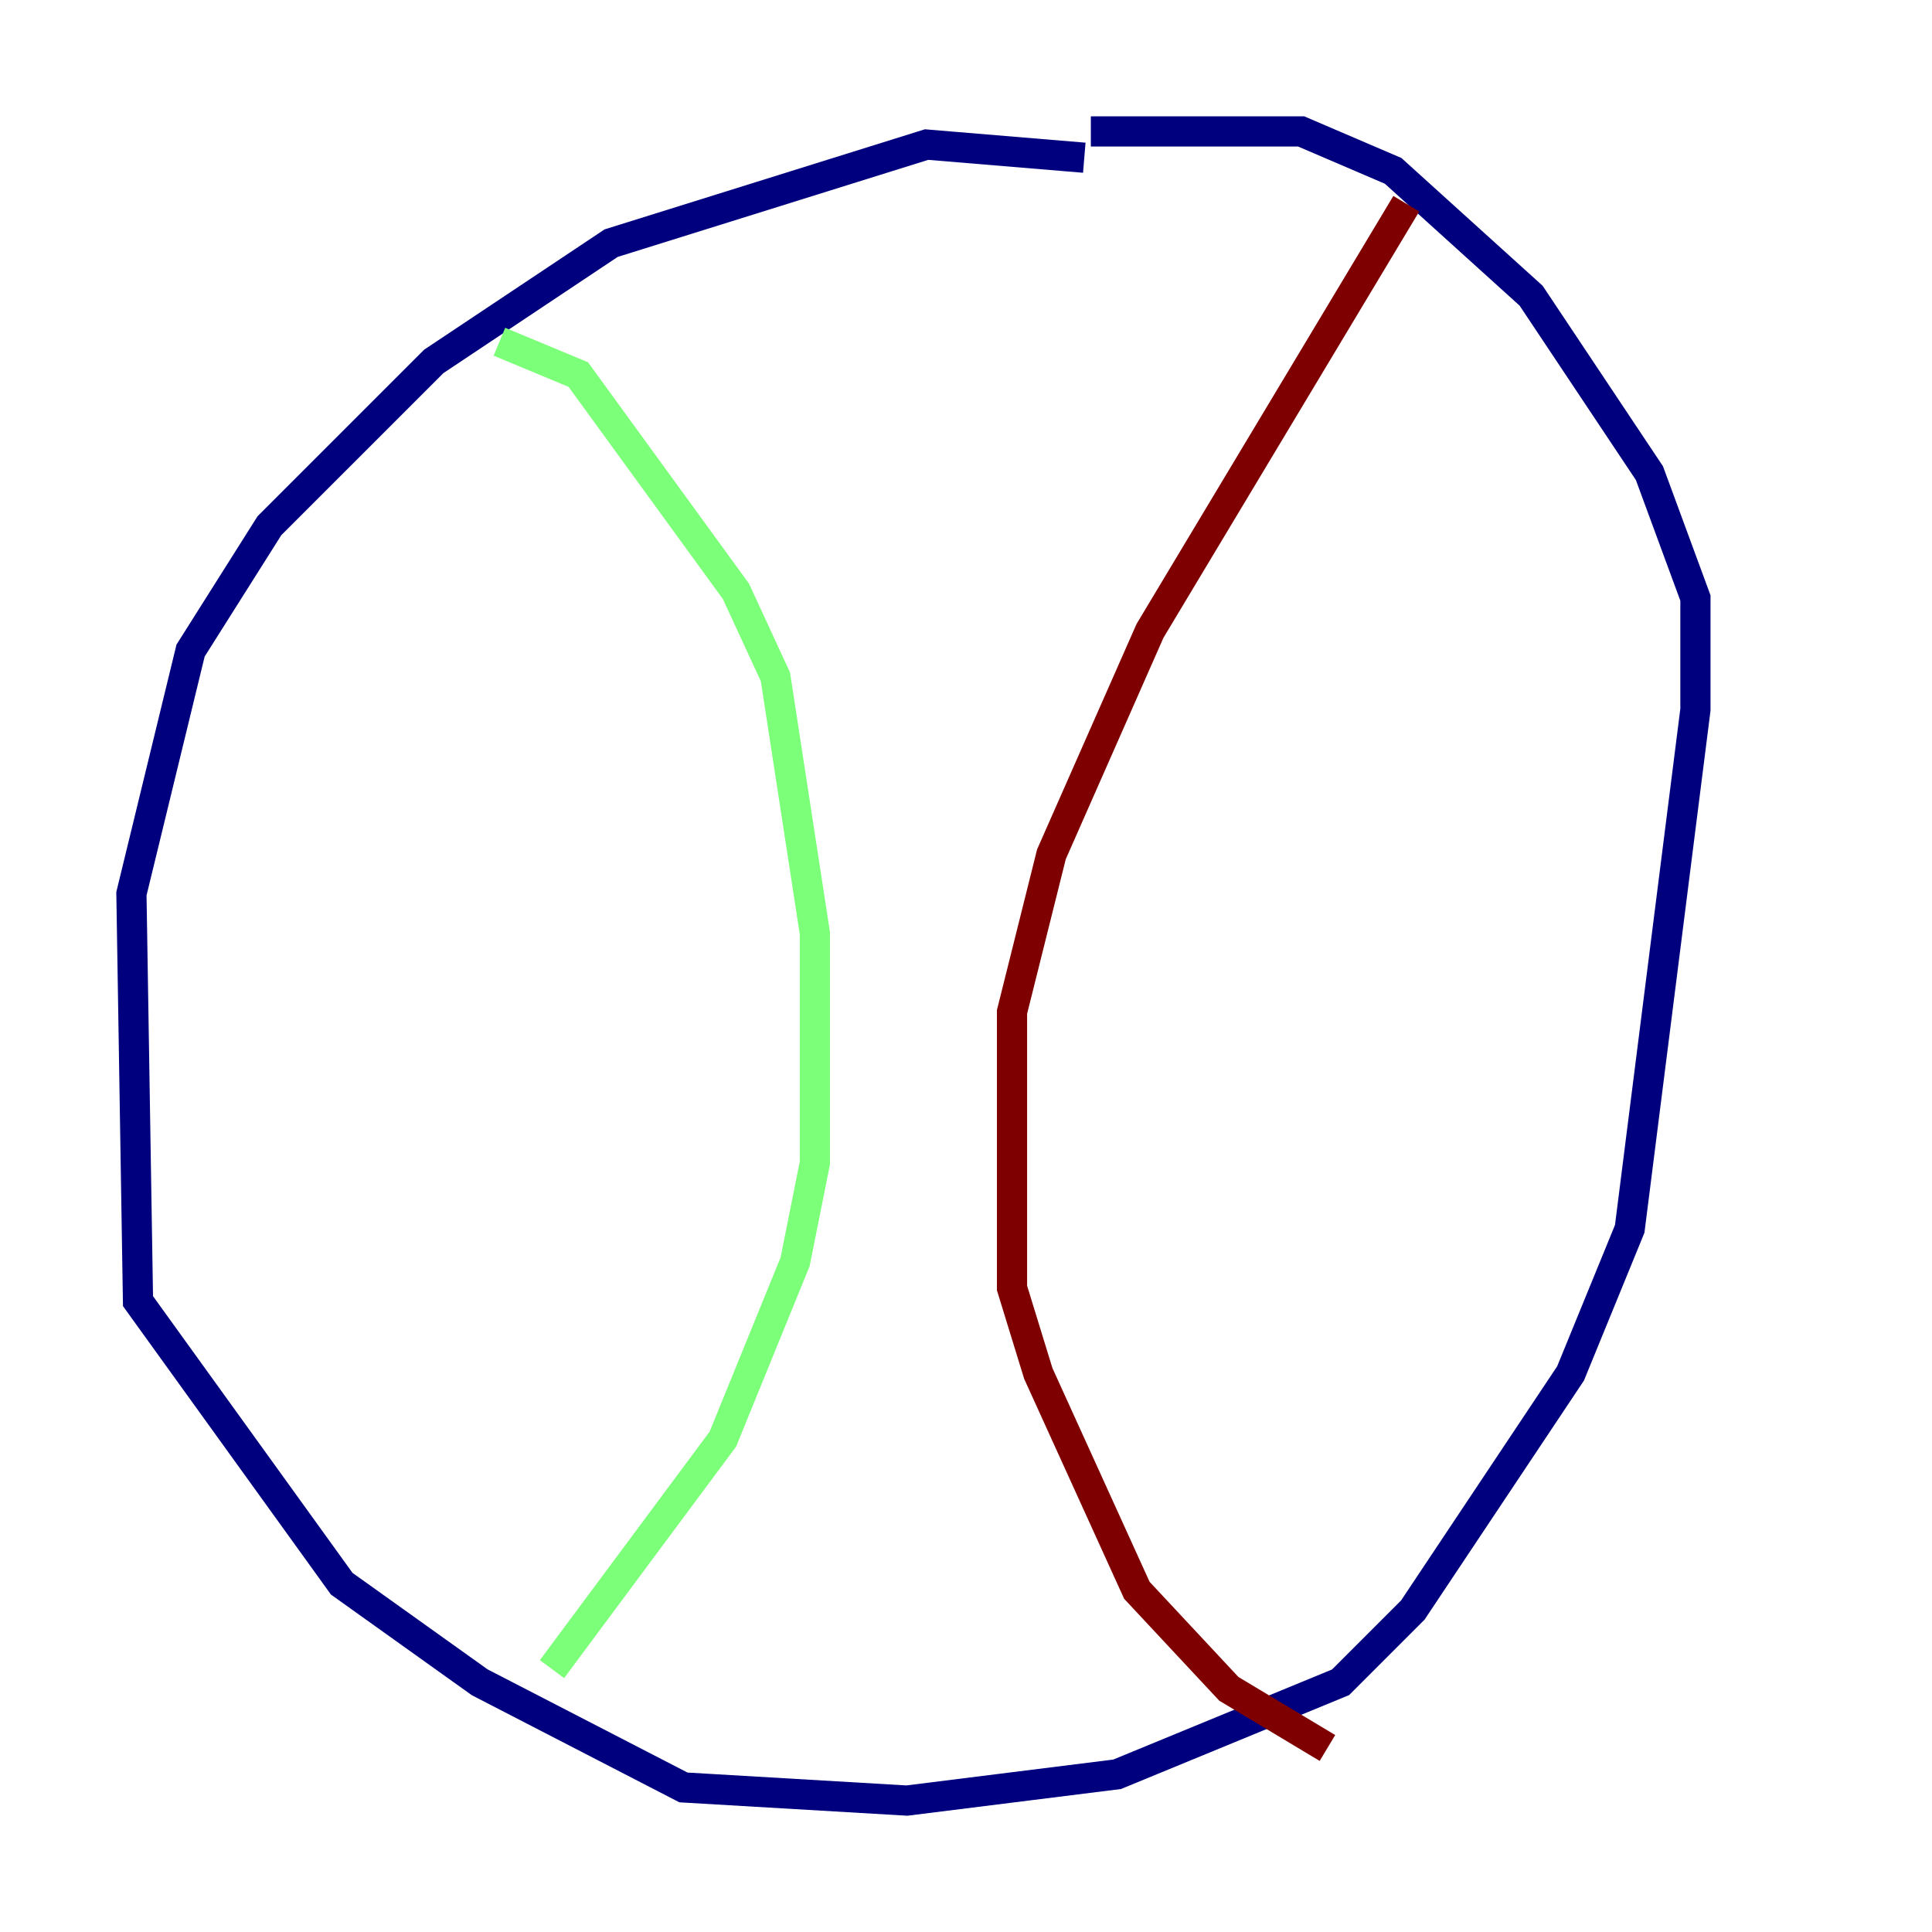 <?xml version="1.0" encoding="utf-8" ?>
<svg baseProfile="tiny" height="128" version="1.2" viewBox="0,0,128,128" width="128" xmlns="http://www.w3.org/2000/svg" xmlns:ev="http://www.w3.org/2001/xml-events" xmlns:xlink="http://www.w3.org/1999/xlink"><defs /><polyline fill="none" points="71.837,10.449 61.388,9.578 40.49,16.109 28.735,23.946 17.85,34.83 12.626,43.102 8.707,59.211 9.143,86.204 22.64,104.925 31.782,111.456 45.279,118.422 60.082,119.293 74.014,117.551 88.816,111.456 93.605,106.667 104.054,90.993 107.973,81.415 112.326,47.02 112.326,39.619 109.279,31.347 101.442,19.592 92.299,11.32 86.204,8.707 72.272,8.707" stroke="#00007f" stroke-width="2" /><polyline fill="none" points="33.088,22.64 38.313,24.816 48.762,39.184 51.374,44.843 53.986,61.823 53.986,77.061 52.68,83.592 47.891,95.347 36.571,110.585" stroke="#7cff79" stroke-width="2" /><polyline fill="none" points="93.17,13.497 76.191,41.796 69.66,56.599 67.048,67.048 67.048,85.333 68.789,90.993 75.32,105.361 81.415,111.891 87.946,115.809" stroke="#7f0000" stroke-width="2" /></svg>